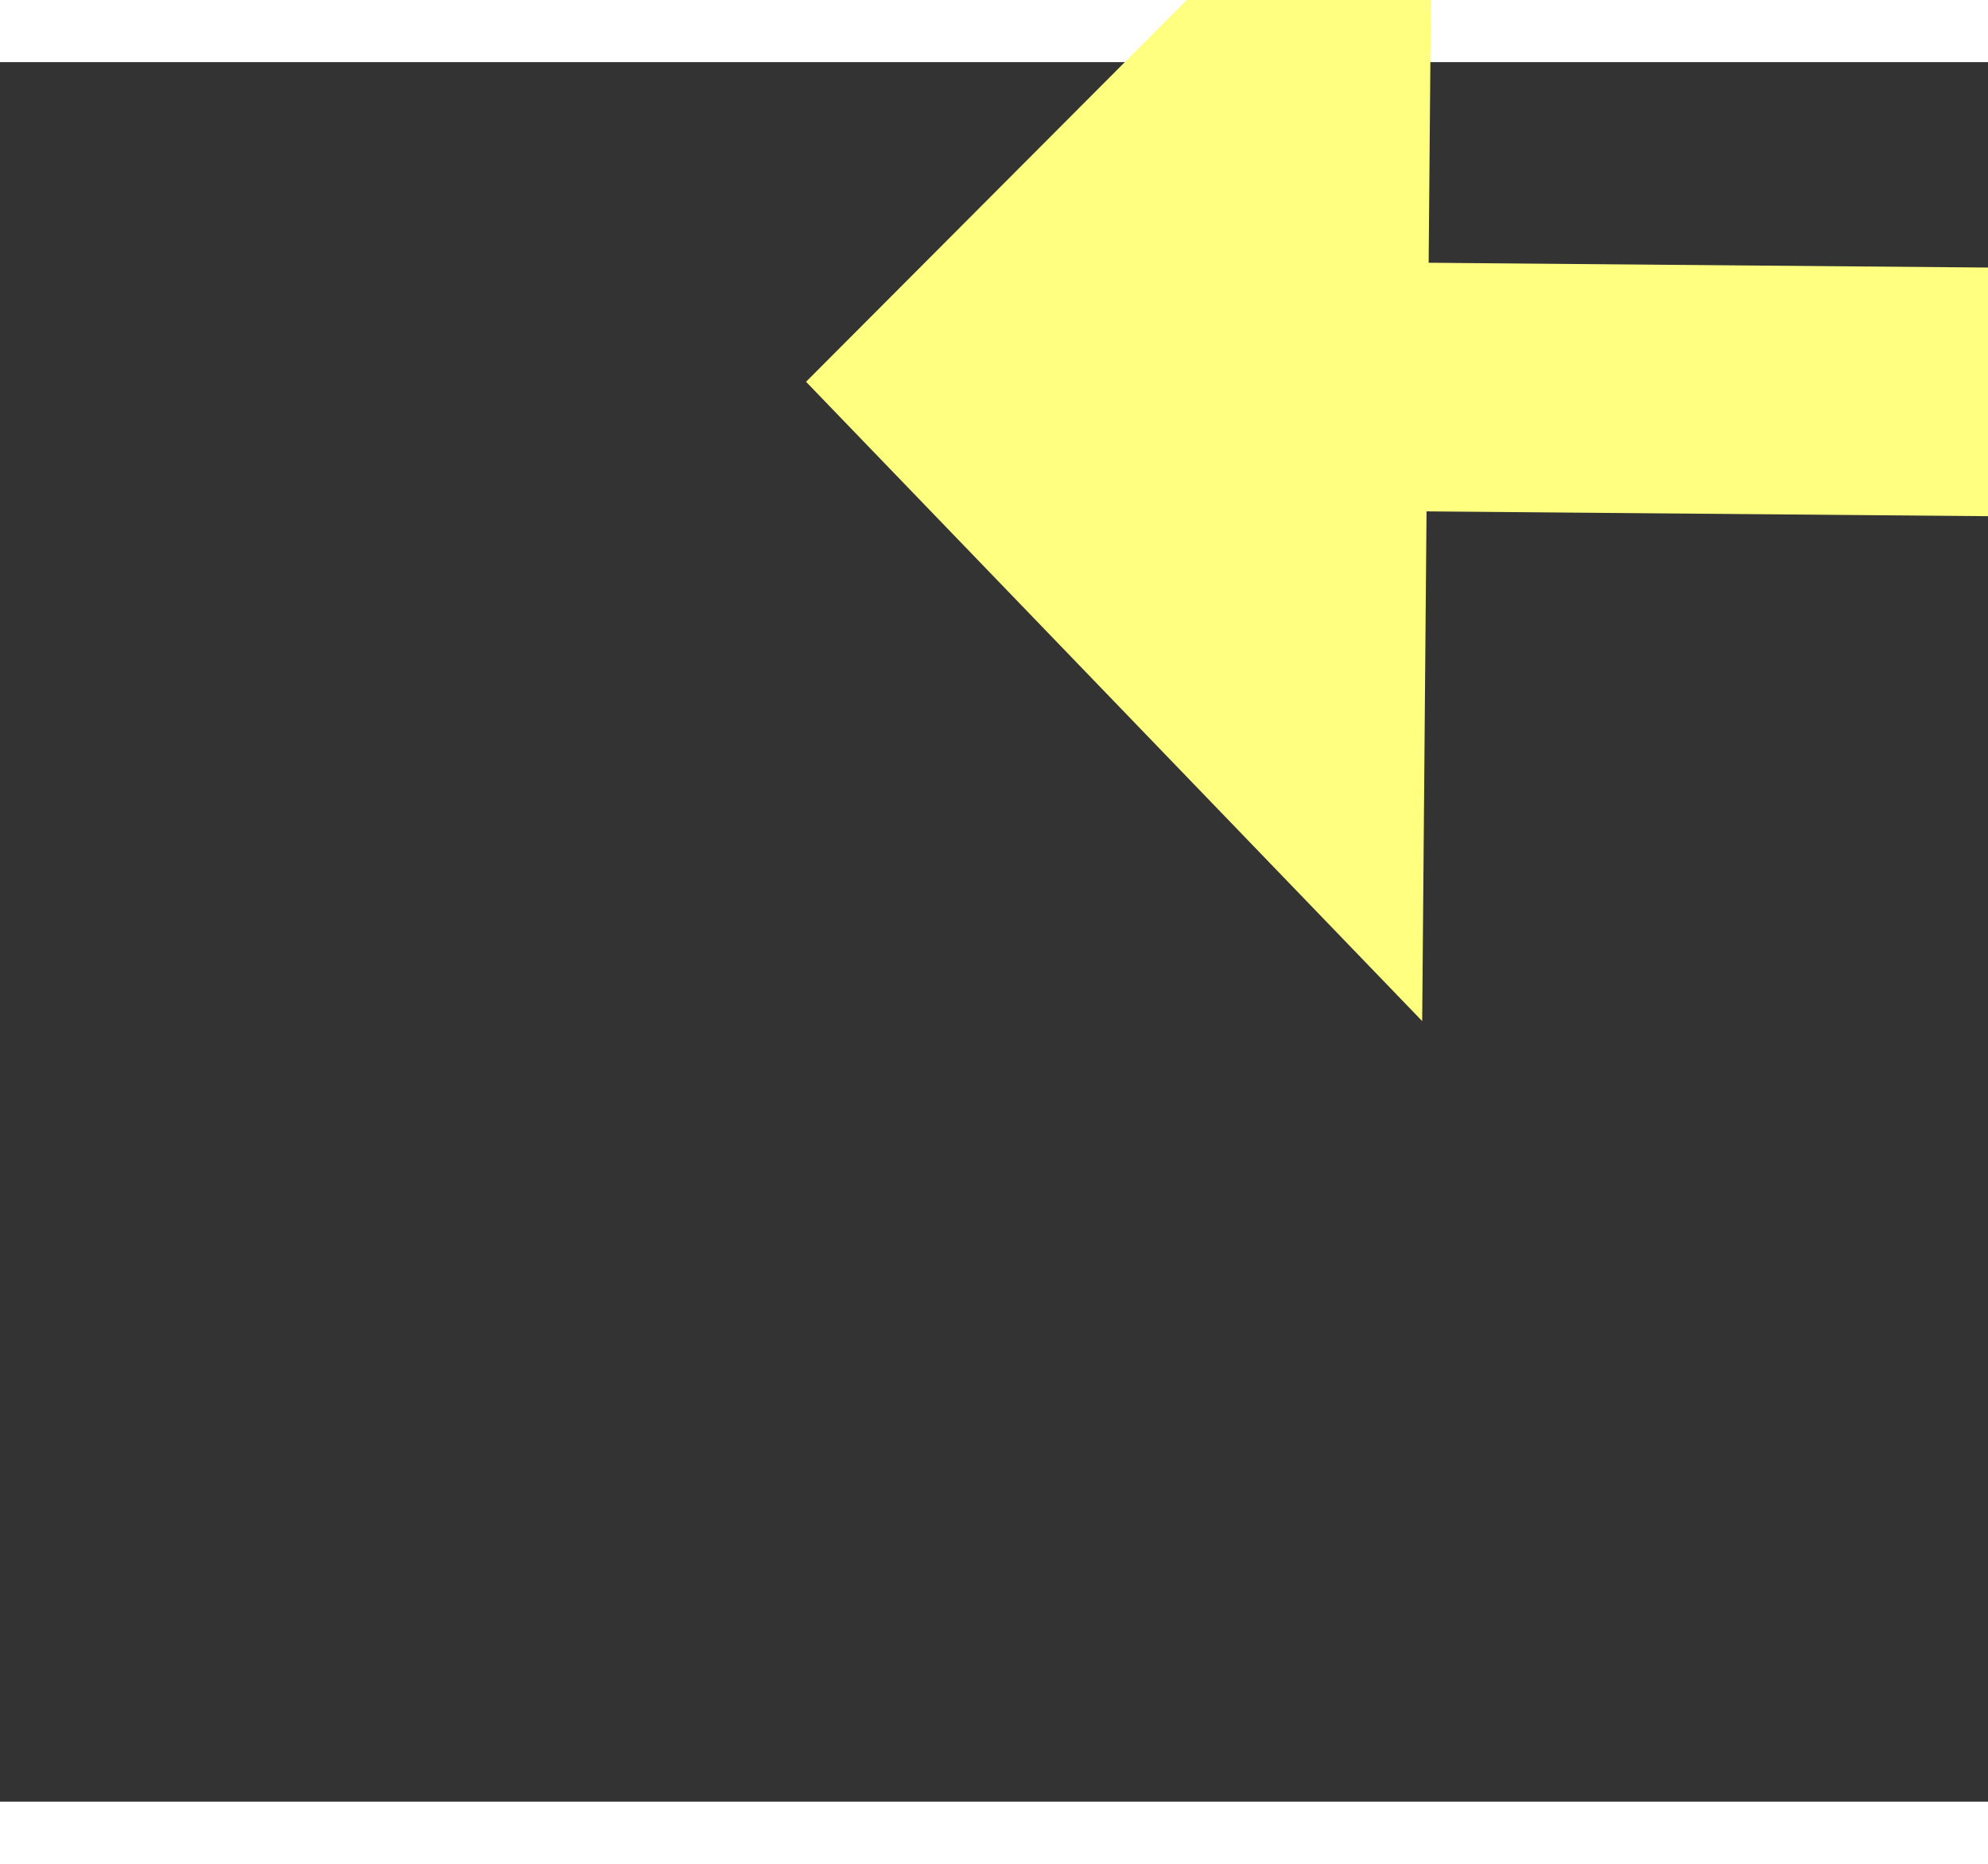 ﻿<?xml version="1.0" encoding="utf-8"?>
<svg version="1.1" xmlns:xlink="http://www.w3.org/1999/xlink" width="32px" height="30px" preserveAspectRatio="xMinYMid meet" viewBox="852 14501  32 28" xmlns="http://www.w3.org/2000/svg">
  <rect x="852" y="14501" width="32" height="28" fill="#333333" stroke="none"/>
  <g transform="matrix(-0.94 0.342 -0.342 -0.94 6648.076 27857.765 )">
    <path d="M 868 14513.2  L 878 14503  L 868 14492.8  L 868 14513.2  Z " fill-rule="nonzero" fill="#ffff80" stroke="none" transform="matrix(0.937 0.35 -0.35 0.937 5122.735 623.543 )" />
    <path d="M 790 14503  L 870 14503  " stroke-width="4" stroke="#ffff80" fill="none" transform="matrix(0.937 0.35 -0.35 0.937 5122.735 623.543 )" />
  </g>
</svg>
